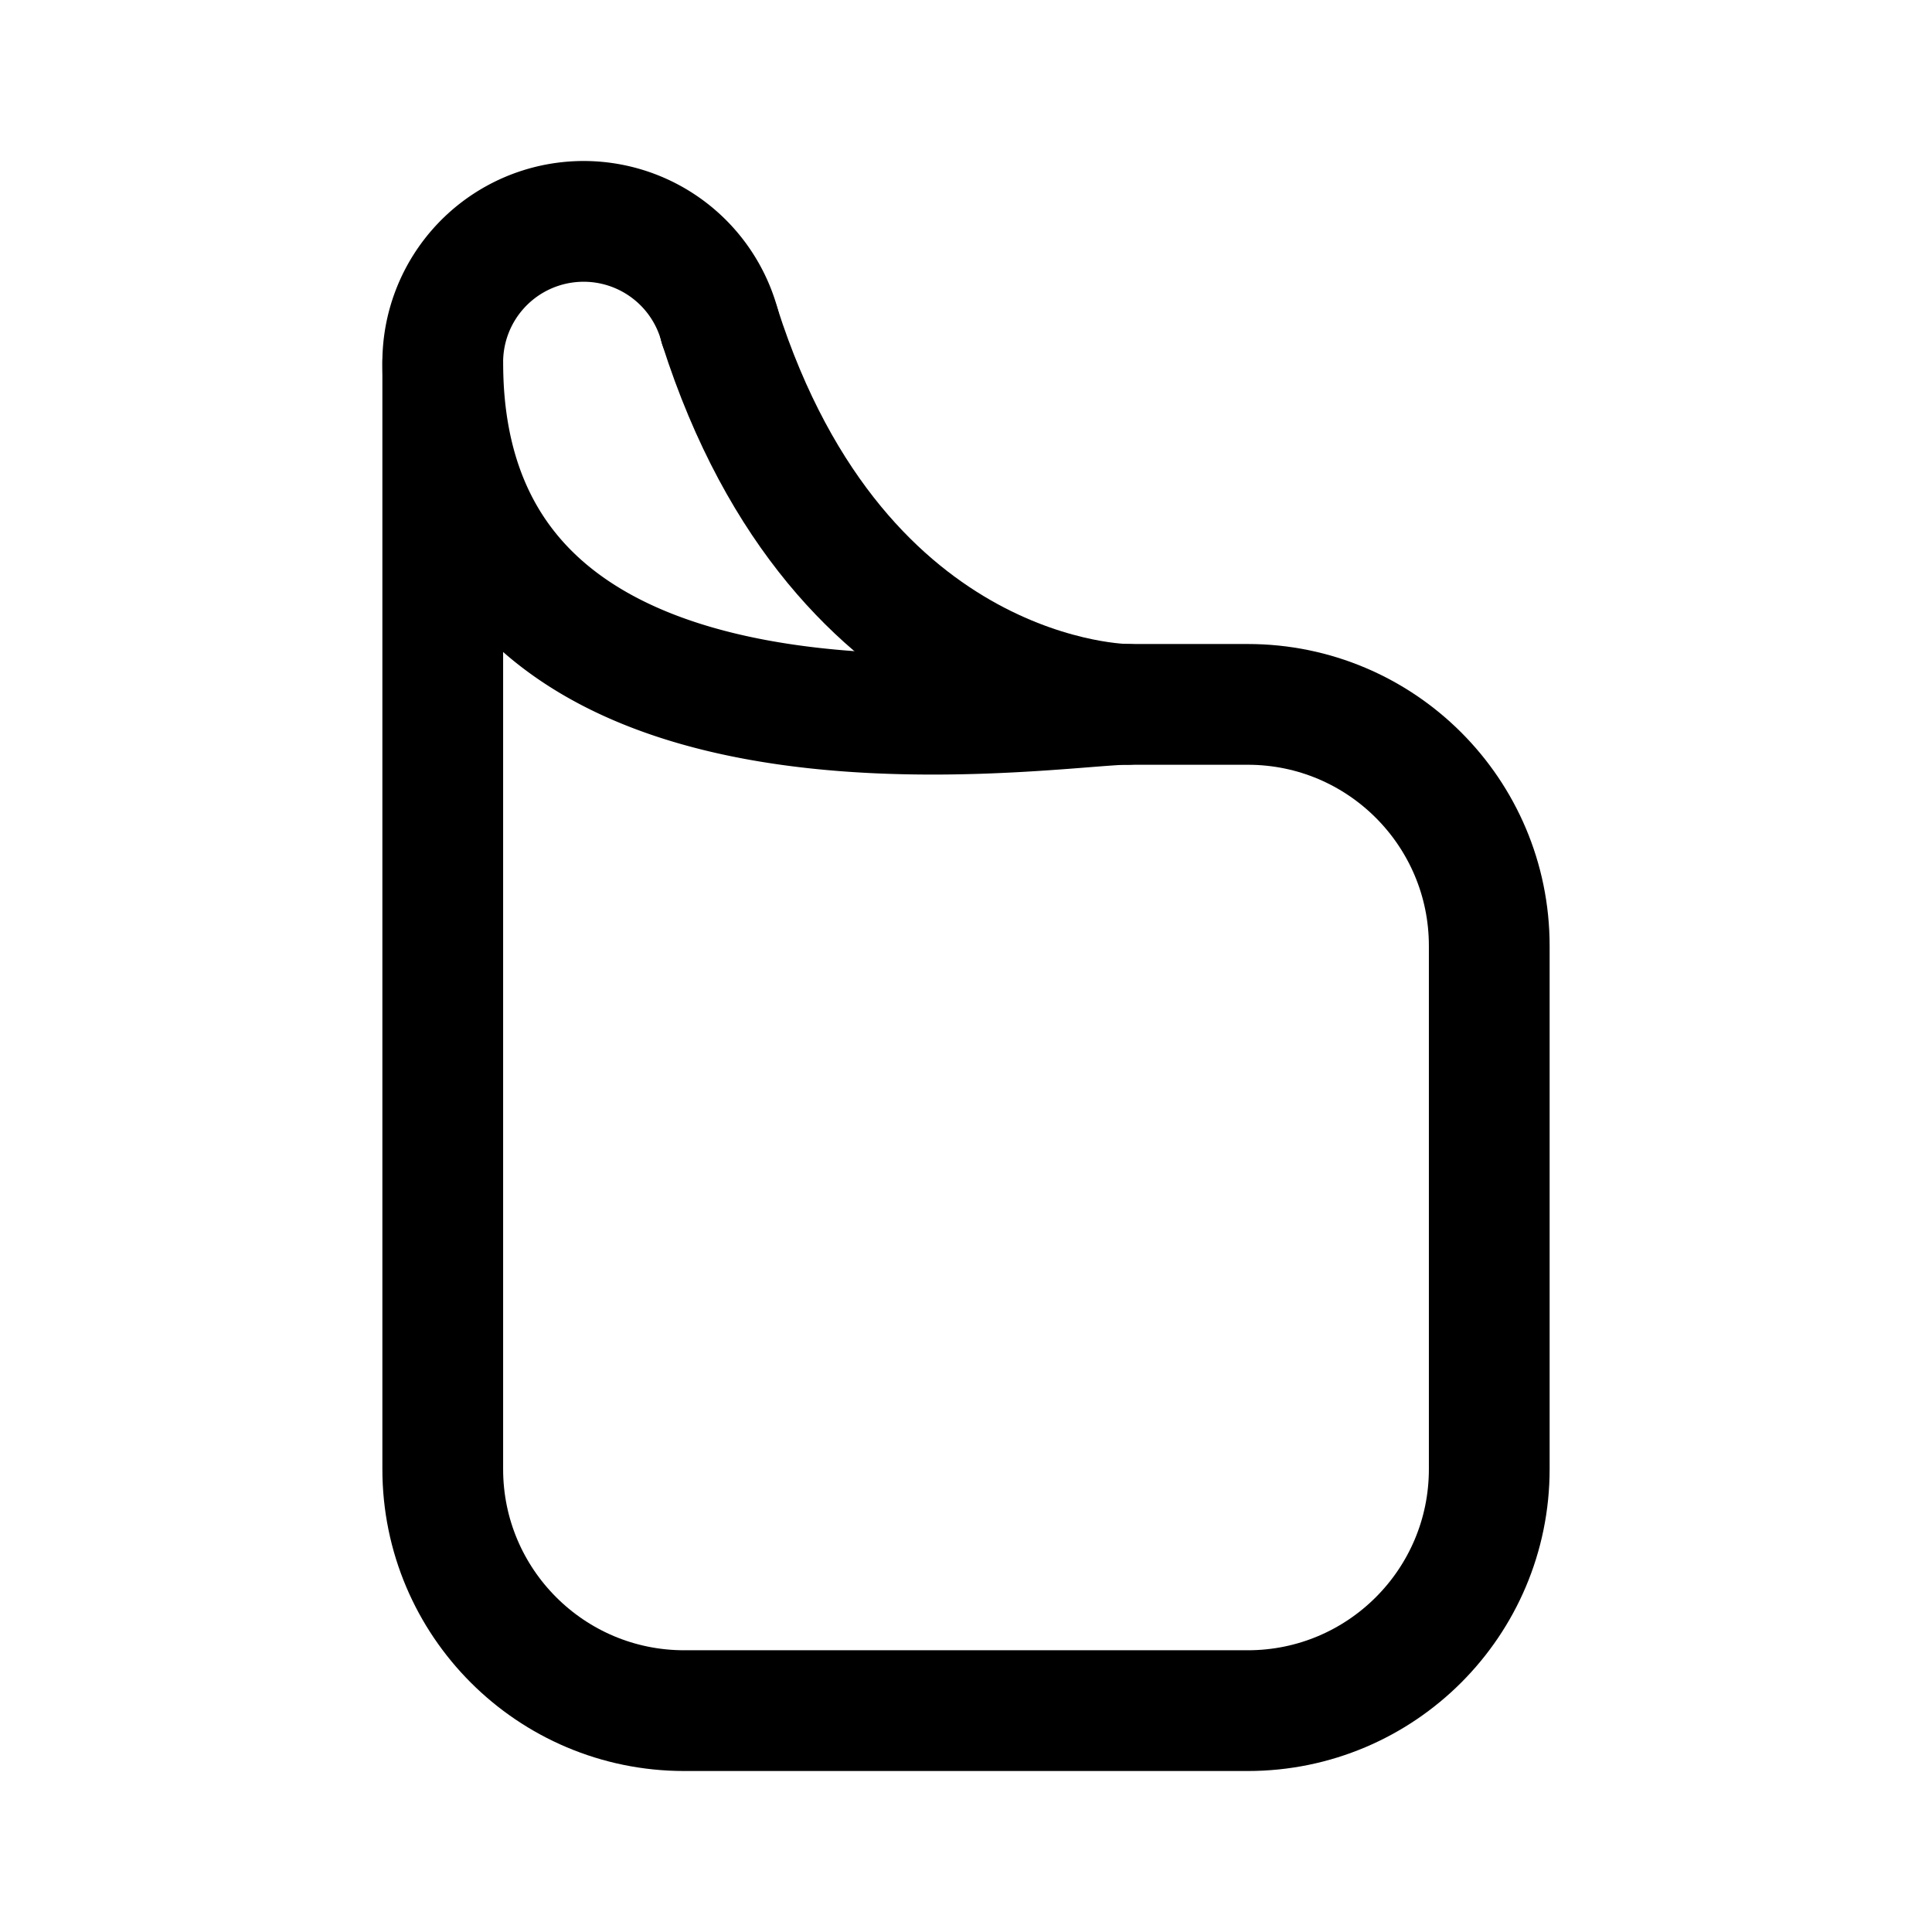 <svg width="192" height="192" fill="none" xmlns="http://www.w3.org/2000/svg"><path d="M44 36v110.001c0 13.255 10.745 24 24 24h56c13.255 0 24-10.745 24-24v-52c0-13.255-10.745-24-24-24h-12s-28.48 0-40.48-37.62" stroke="#000" stroke-width="12" stroke-linecap="round" stroke-linejoin="round"/><path d="M44 36c0 44 60 34 68 34M71.523 32.377A14 14 0 0 0 44 36" stroke="#000" stroke-width="12" stroke-linecap="round" stroke-linejoin="round"/></svg>